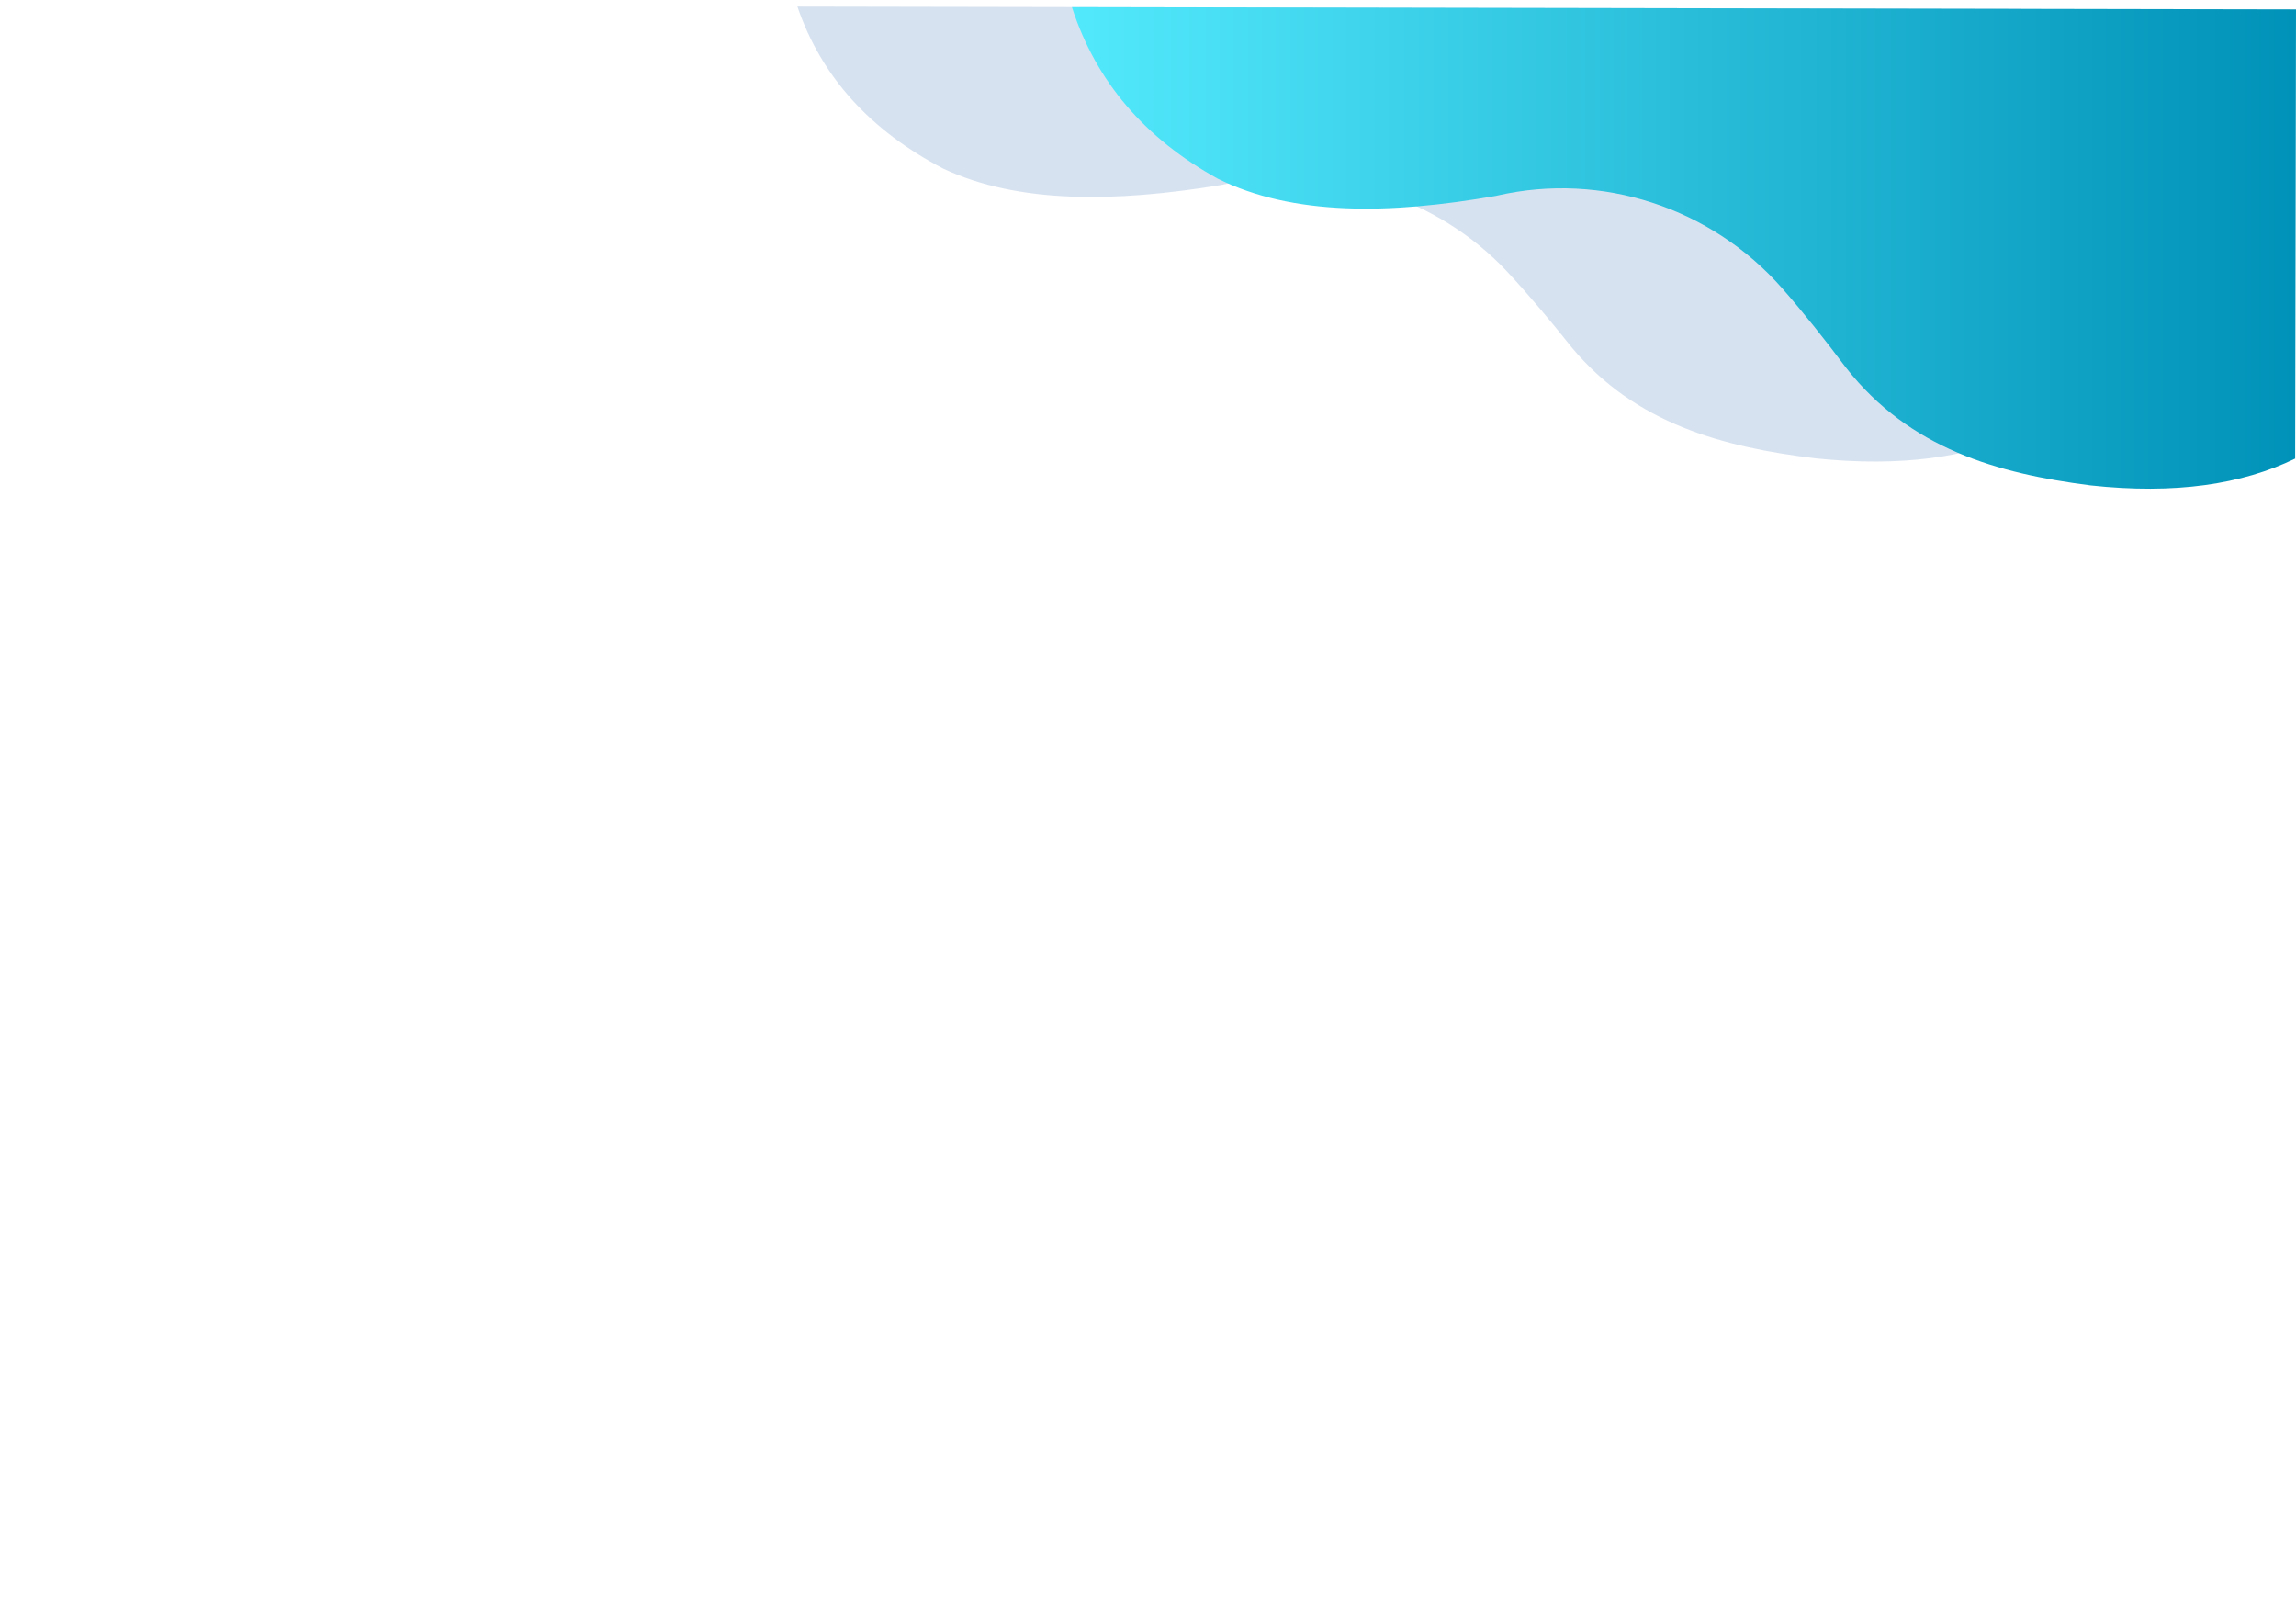 <?xml version="1.0" encoding="UTF-8"?>
<svg id="Layer_1" xmlns="http://www.w3.org/2000/svg" version="1.1" xmlns:xlink="http://www.w3.org/1999/xlink" viewBox="0 0 841.89 595.28">
    <!-- Generator: Adobe Illustrator 29.6.1, SVG Export Plug-In . SVG Version: 2.1.1 Build 9)  -->
    <defs>
        <style>
            .st0 {
            fill: url(#linear-gradient);
            }

            .st1 {
            fill: #d7e2f0;
            }
        </style>
        <linearGradient id="linear-gradient" x1="137.74" y1="908.72" x2="-311.11" y2="909.55" gradientTransform="translate(529.08 999.84) rotate(-179.89)" gradientUnits="userSpaceOnUse">
            <stop offset="0" stop-color="#53e9fc"/>
            <stop offset="1" stop-color="#0092b8"/>
        </linearGradient>
    </defs>
    <path class="st1" d="M292.39,2.42c8.79,25.8,26.81,45.49,53.51,59.42,27.48,12.85,62.89,12.41,101.86,5.98.22-.05.44-.1.66-.14,38.36-8.25,78.44,4.21,104.42,32.12,7.8,8.38,15.67,17.77,23.49,27.58,23.35,28.02,55.45,36.56,89.54,40.68,31.02,3.19,55.65-.32,75.08-9.27l.29-155.55-448.85-.83Z"/>
    <path class="st0" d="M393.04,2.61c8.79,27.31,26.8,48.16,53.5,62.91,27.48,13.6,62.88,13.13,101.86,6.32.22-.05.44-.1.66-.15,38.36-8.73,78.44,4.45,104.42,34,7.8,8.87,15.67,18.82,23.48,29.2,23.35,29.66,55.45,38.7,89.54,43.06,31.02,3.37,55.65-.35,75.08-9.82l.31-164.68-448.85-.83Z"/>
</svg>